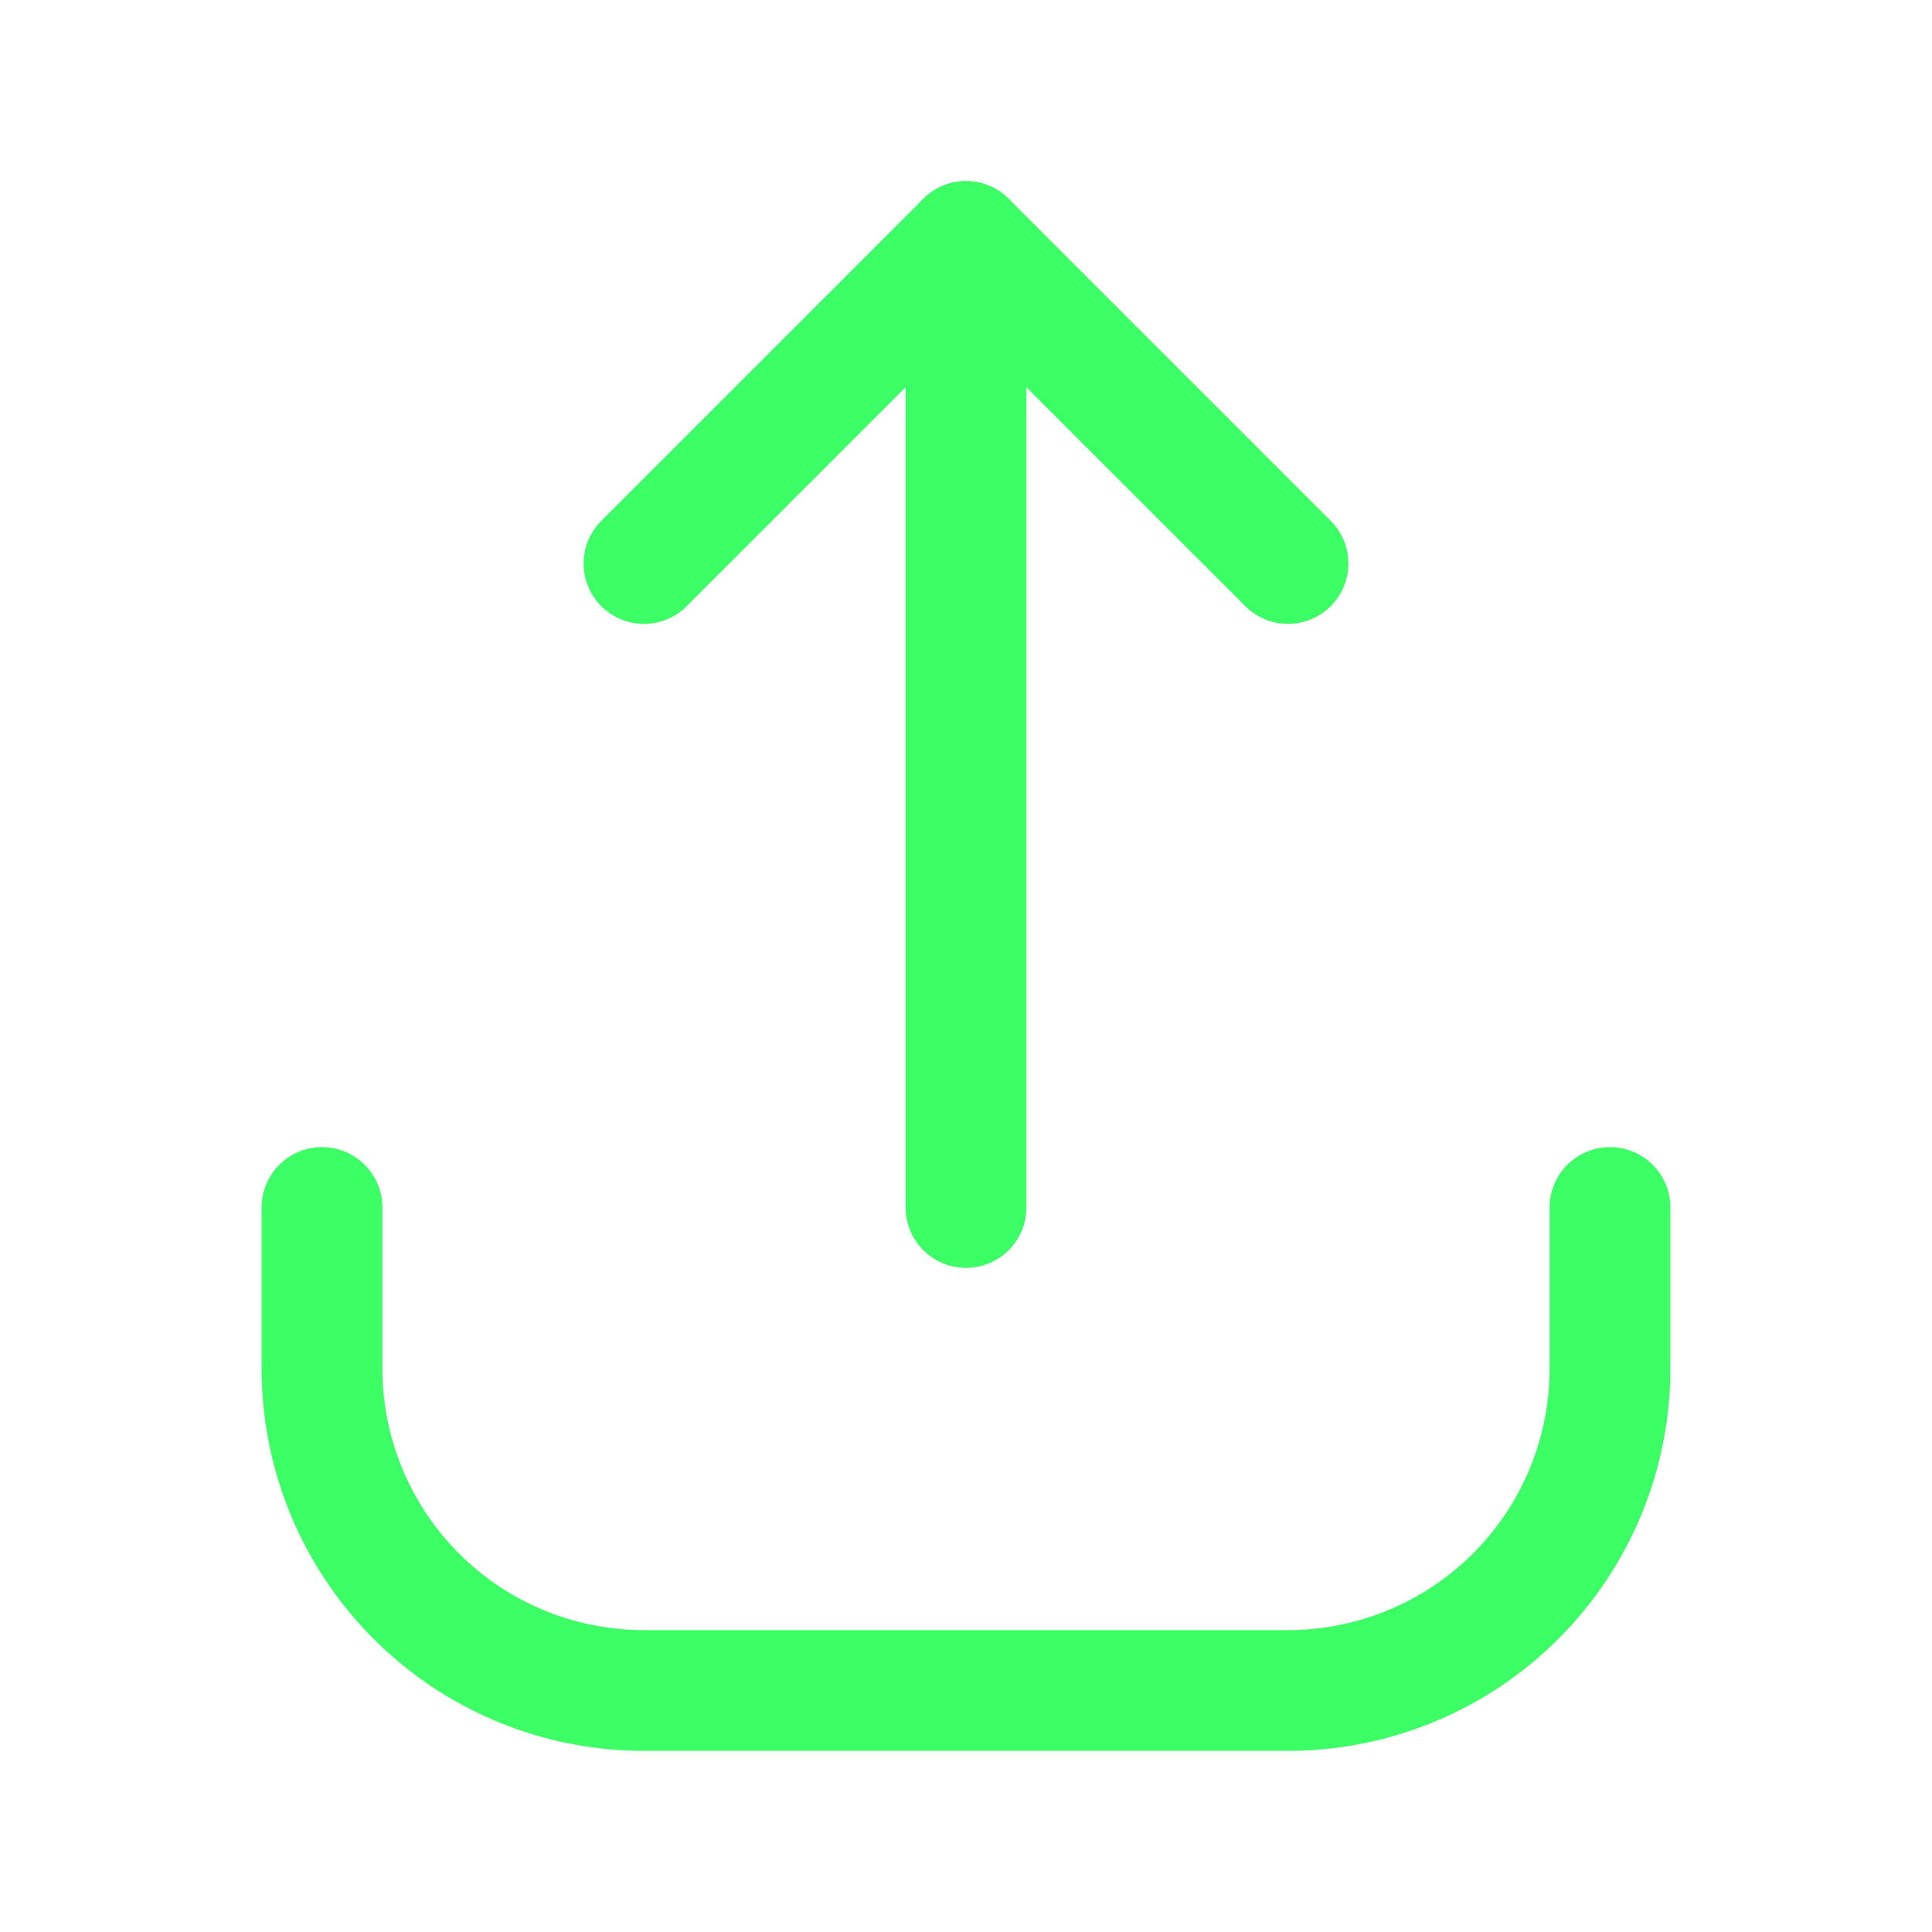 <svg xmlns="http://www.w3.org/2000/svg" viewBox="0 0 24 24" fill="none" stroke="#3bff65" stroke-width="1.5" stroke-linecap="round" stroke-linejoin="round"><path d="M12 3v12"/><path d="M8 7l4-4 4 4"/><path d="M4 15v2a4 4 0 0 0 4 4h8a4 4 0 0 0 4-4v-2"/></svg>